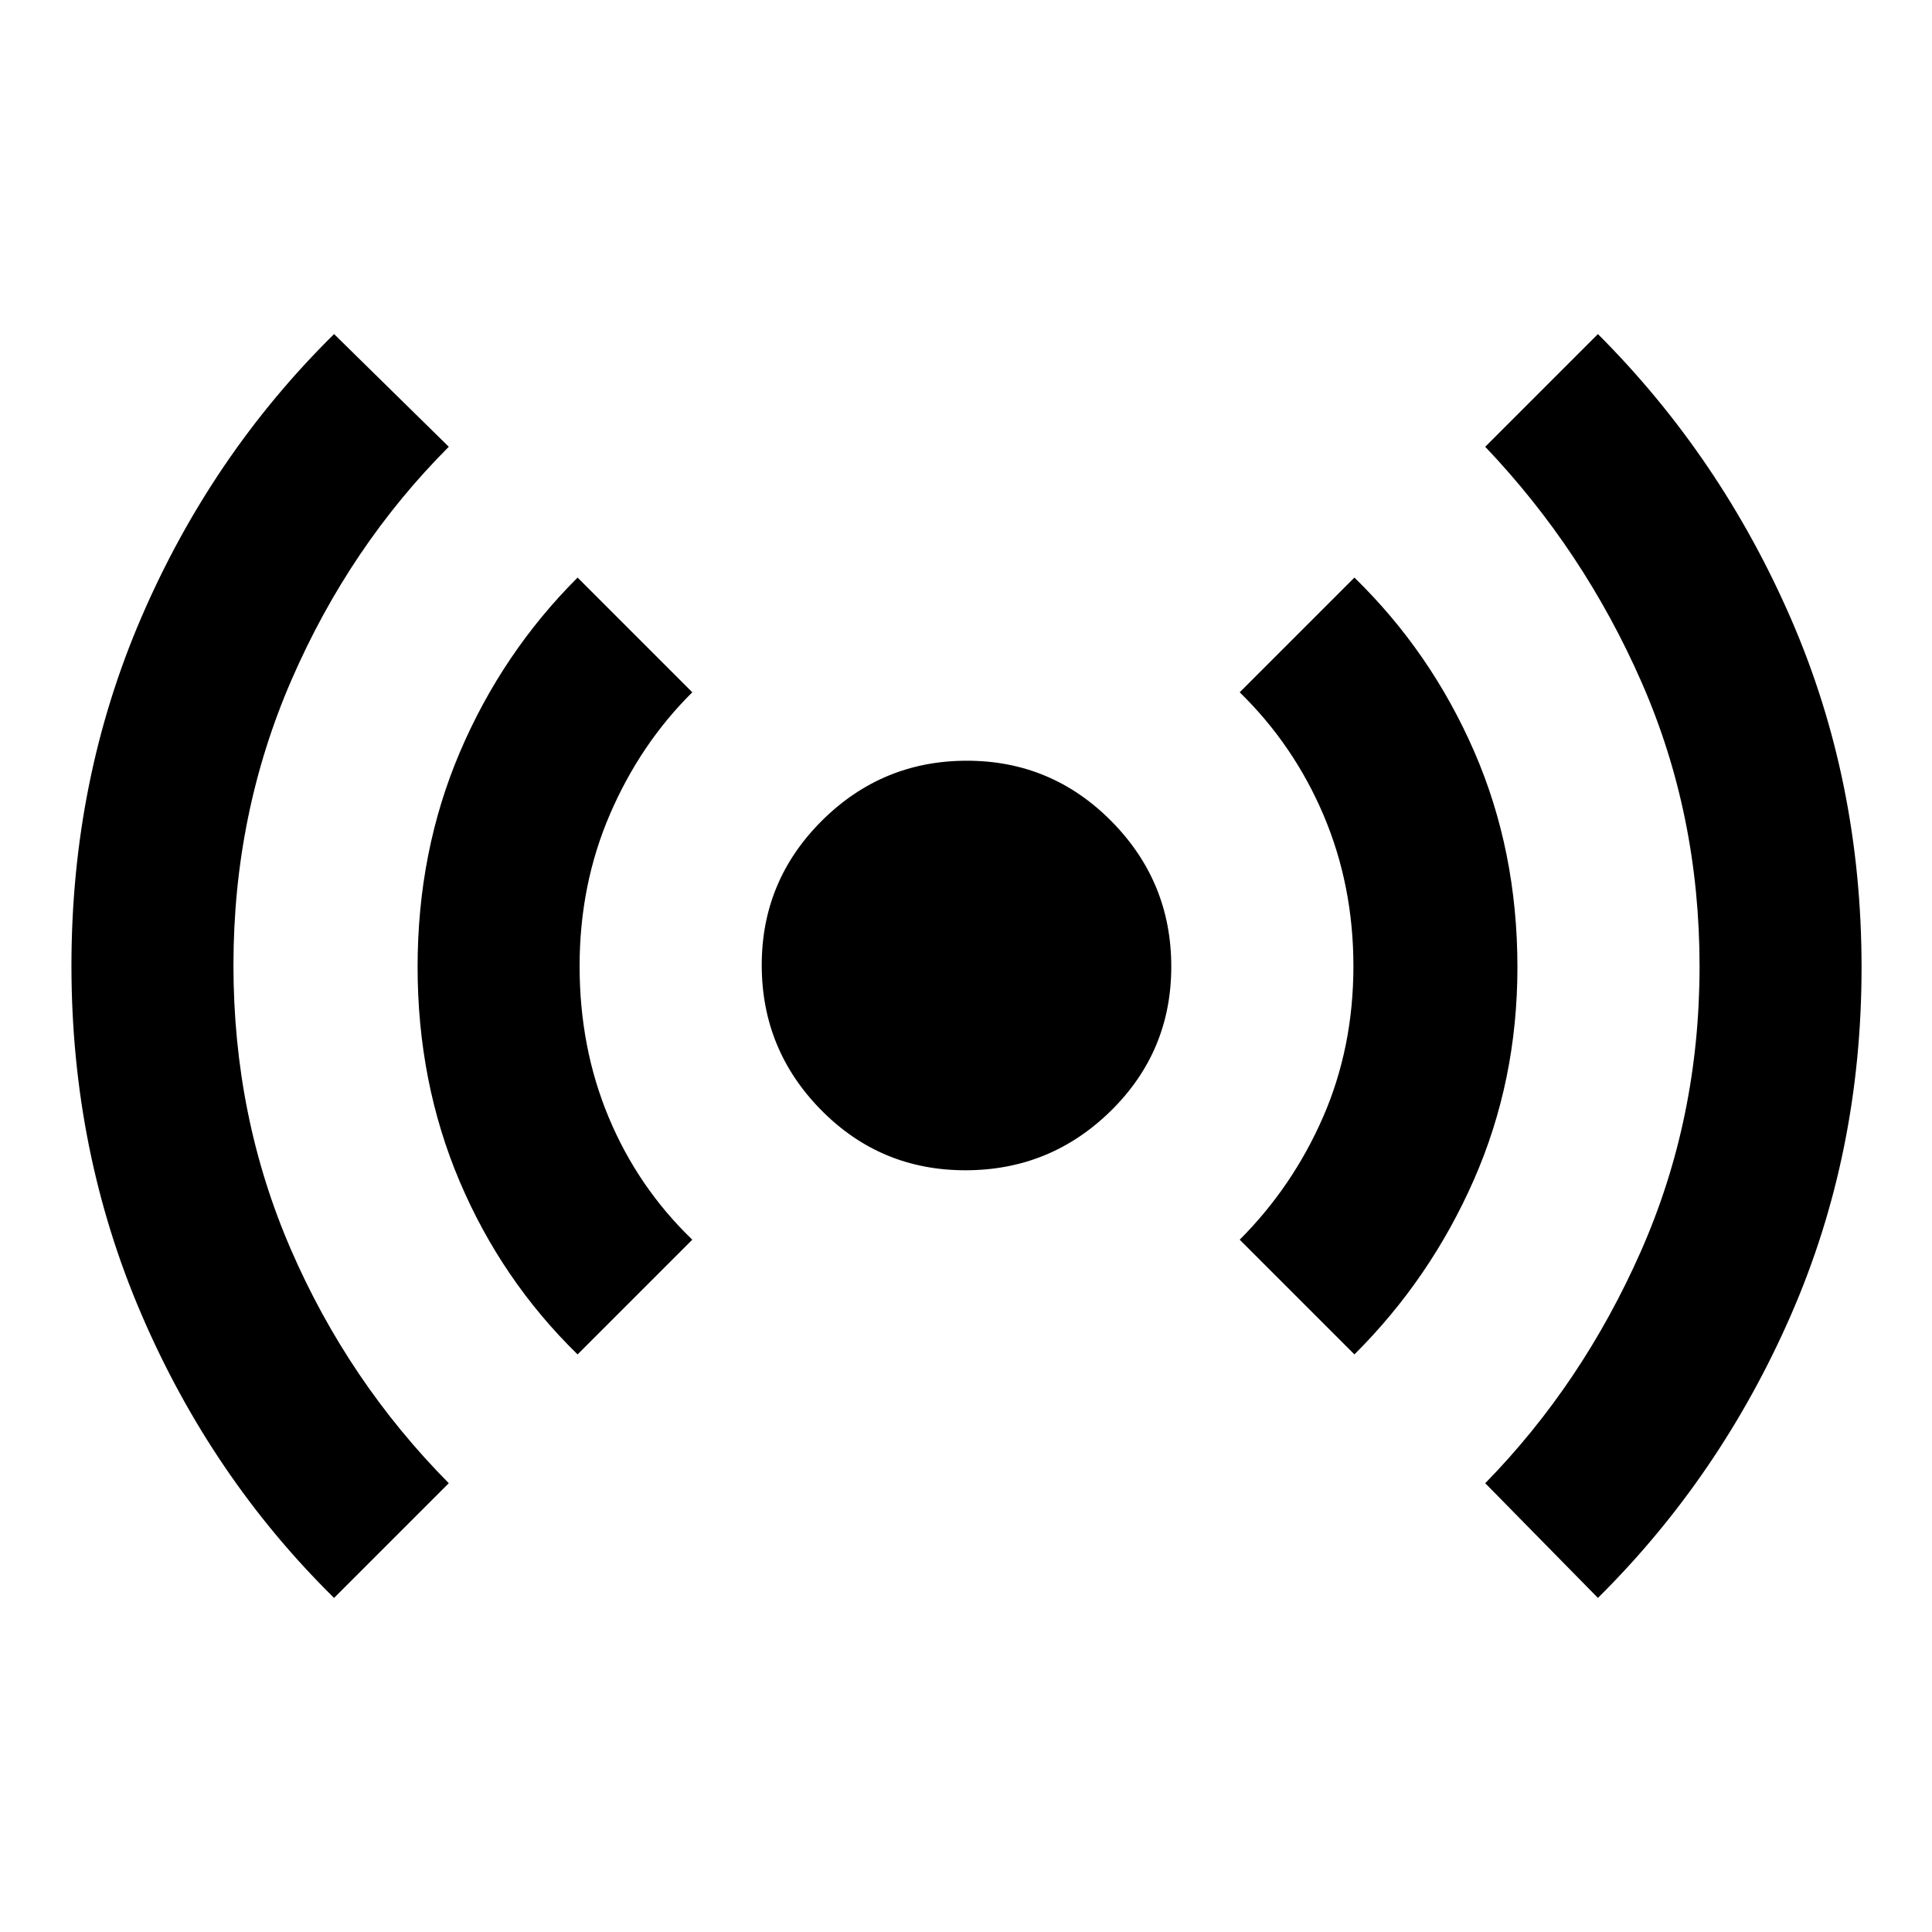 <svg xmlns="http://www.w3.org/2000/svg" height="48" viewBox="0 -960 960 960" width="48"><path d="M166-166q-60.92-59.94-95.71-140.87Q35.5-387.81 35.5-480.16q0-92.46 34.75-173.08Q105-733.85 166-794l57 56q-49.28 49.38-78.14 115.81Q116-555.75 116-480.39q0 75.39 28.5 141.14Q173-273.5 223-223l-57 57Zm121-121q-37.77-36.86-58.64-86.06-20.86-49.19-20.86-106.51 0-57.46 21.05-106.78T287-673l57 57q-25.77 25.5-40.88 60.5-15.12 35-15.12 75.56 0 40.57 14.5 75.25Q317-370 344-344l-57 57Zm192.7-91.5q-42.2 0-71.7-29.95-29.5-29.94-29.5-72 0-42.05 29.95-71.8 29.94-29.75 72-29.75 42.05 0 71.8 30.05T582-479.7q0 42.2-30.05 71.7t-72.25 29.5ZM673-287l-57-57q26.37-26.41 41.44-60.98 15.06-34.57 15.06-74.92 0-40.1-14.81-75Q642.87-589.8 616-616l57-57q38 37 59.5 86.36T754-479.41q0 56.36-21.61 105.59Q710.77-324.59 673-287Zm121 121-56-57q48.21-49.28 77.36-115.26 29.14-65.99 29.14-141.59 0-75.37-28.75-141.01Q787-686.5 738-738l56-56q61 61 96 141.63 35 80.64 35 173.06 0 92.31-35.04 172.62Q854.92-226.39 794-166Z"/></svg>